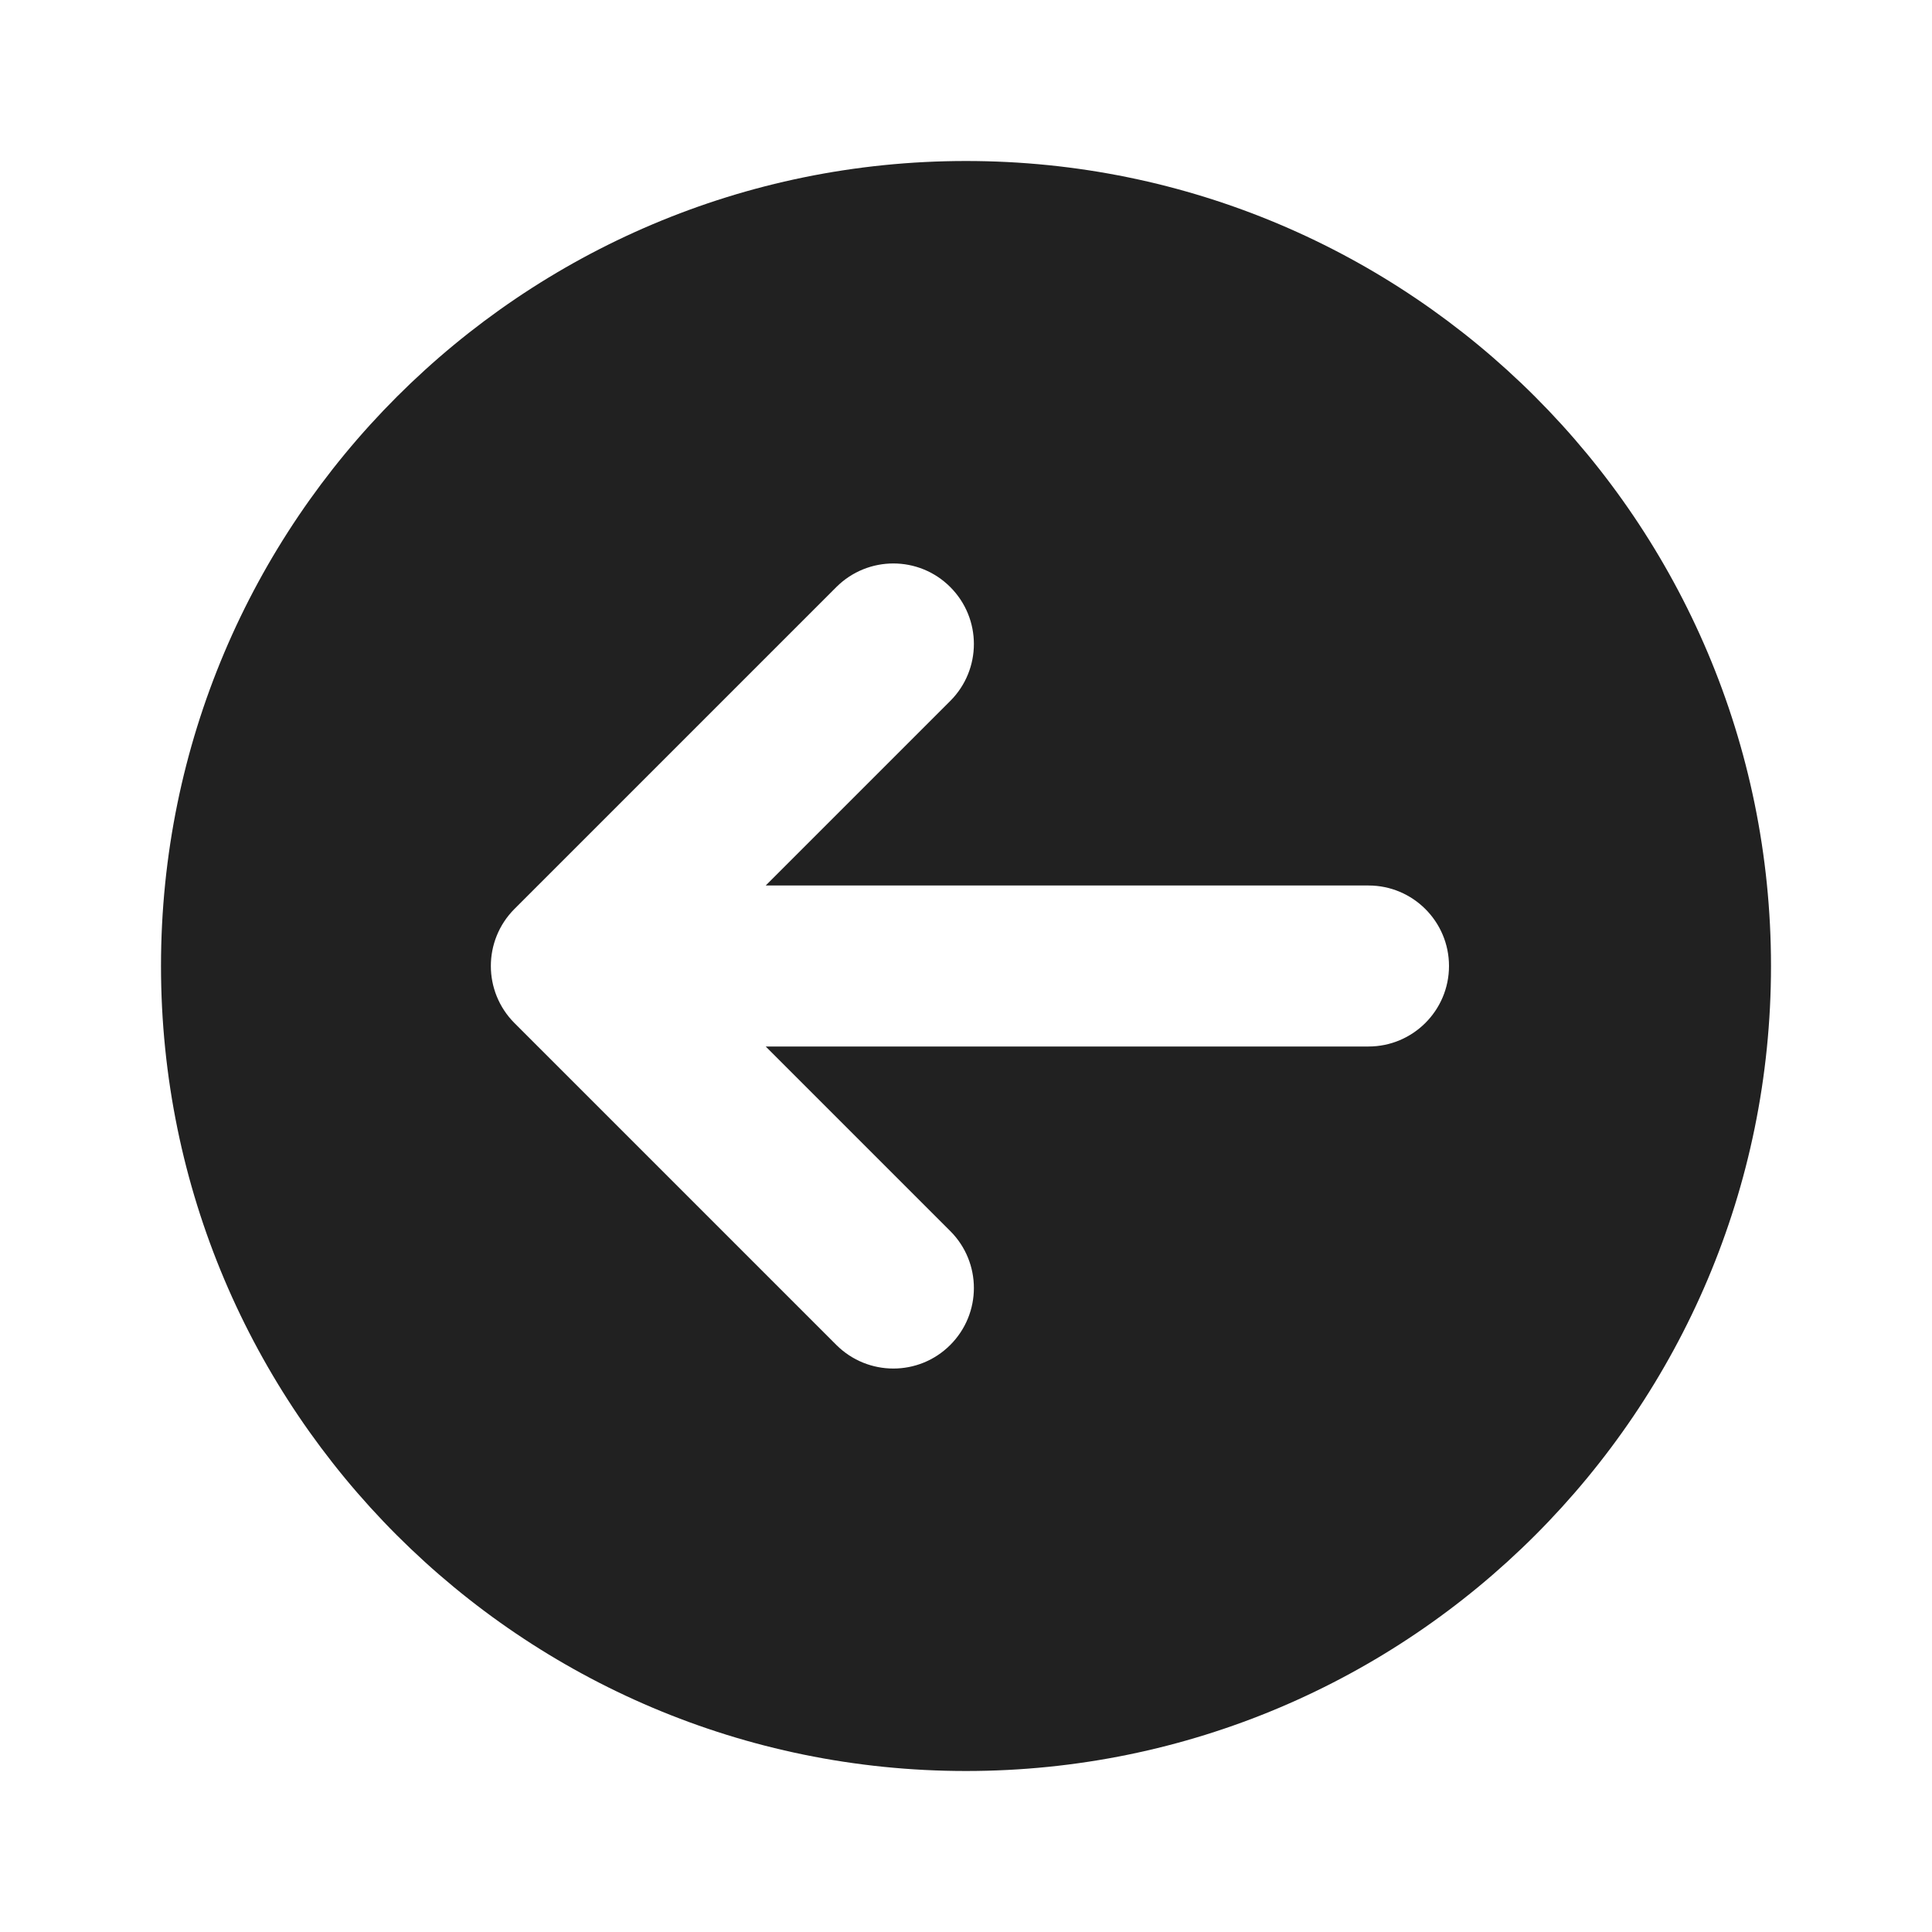 <svg width="12" height="12" viewBox="0 0 12 12" fill="none" xmlns="http://www.w3.org/2000/svg">
<path d="M6 1C3.239 1 1 3.239 1 6C1 8.761 3.239 11 6 11C8.761 11 11 8.761 11 6C11 3.239 8.761 1 6 1ZM5.902 3.646C6.098 3.842 6.098 4.158 5.902 4.354L4.756 5.5H8.5C8.776 5.5 9 5.724 9 6C9 6.276 8.776 6.5 8.5 6.5H4.756L5.902 7.646C6.098 7.842 6.098 8.158 5.902 8.354C5.707 8.549 5.391 8.549 5.195 8.354L3.195 6.354C3 6.158 3 5.842 3.195 5.646L5.195 3.646C5.391 3.451 5.707 3.451 5.902 3.646Z" fill="#212121"/>
</svg>
